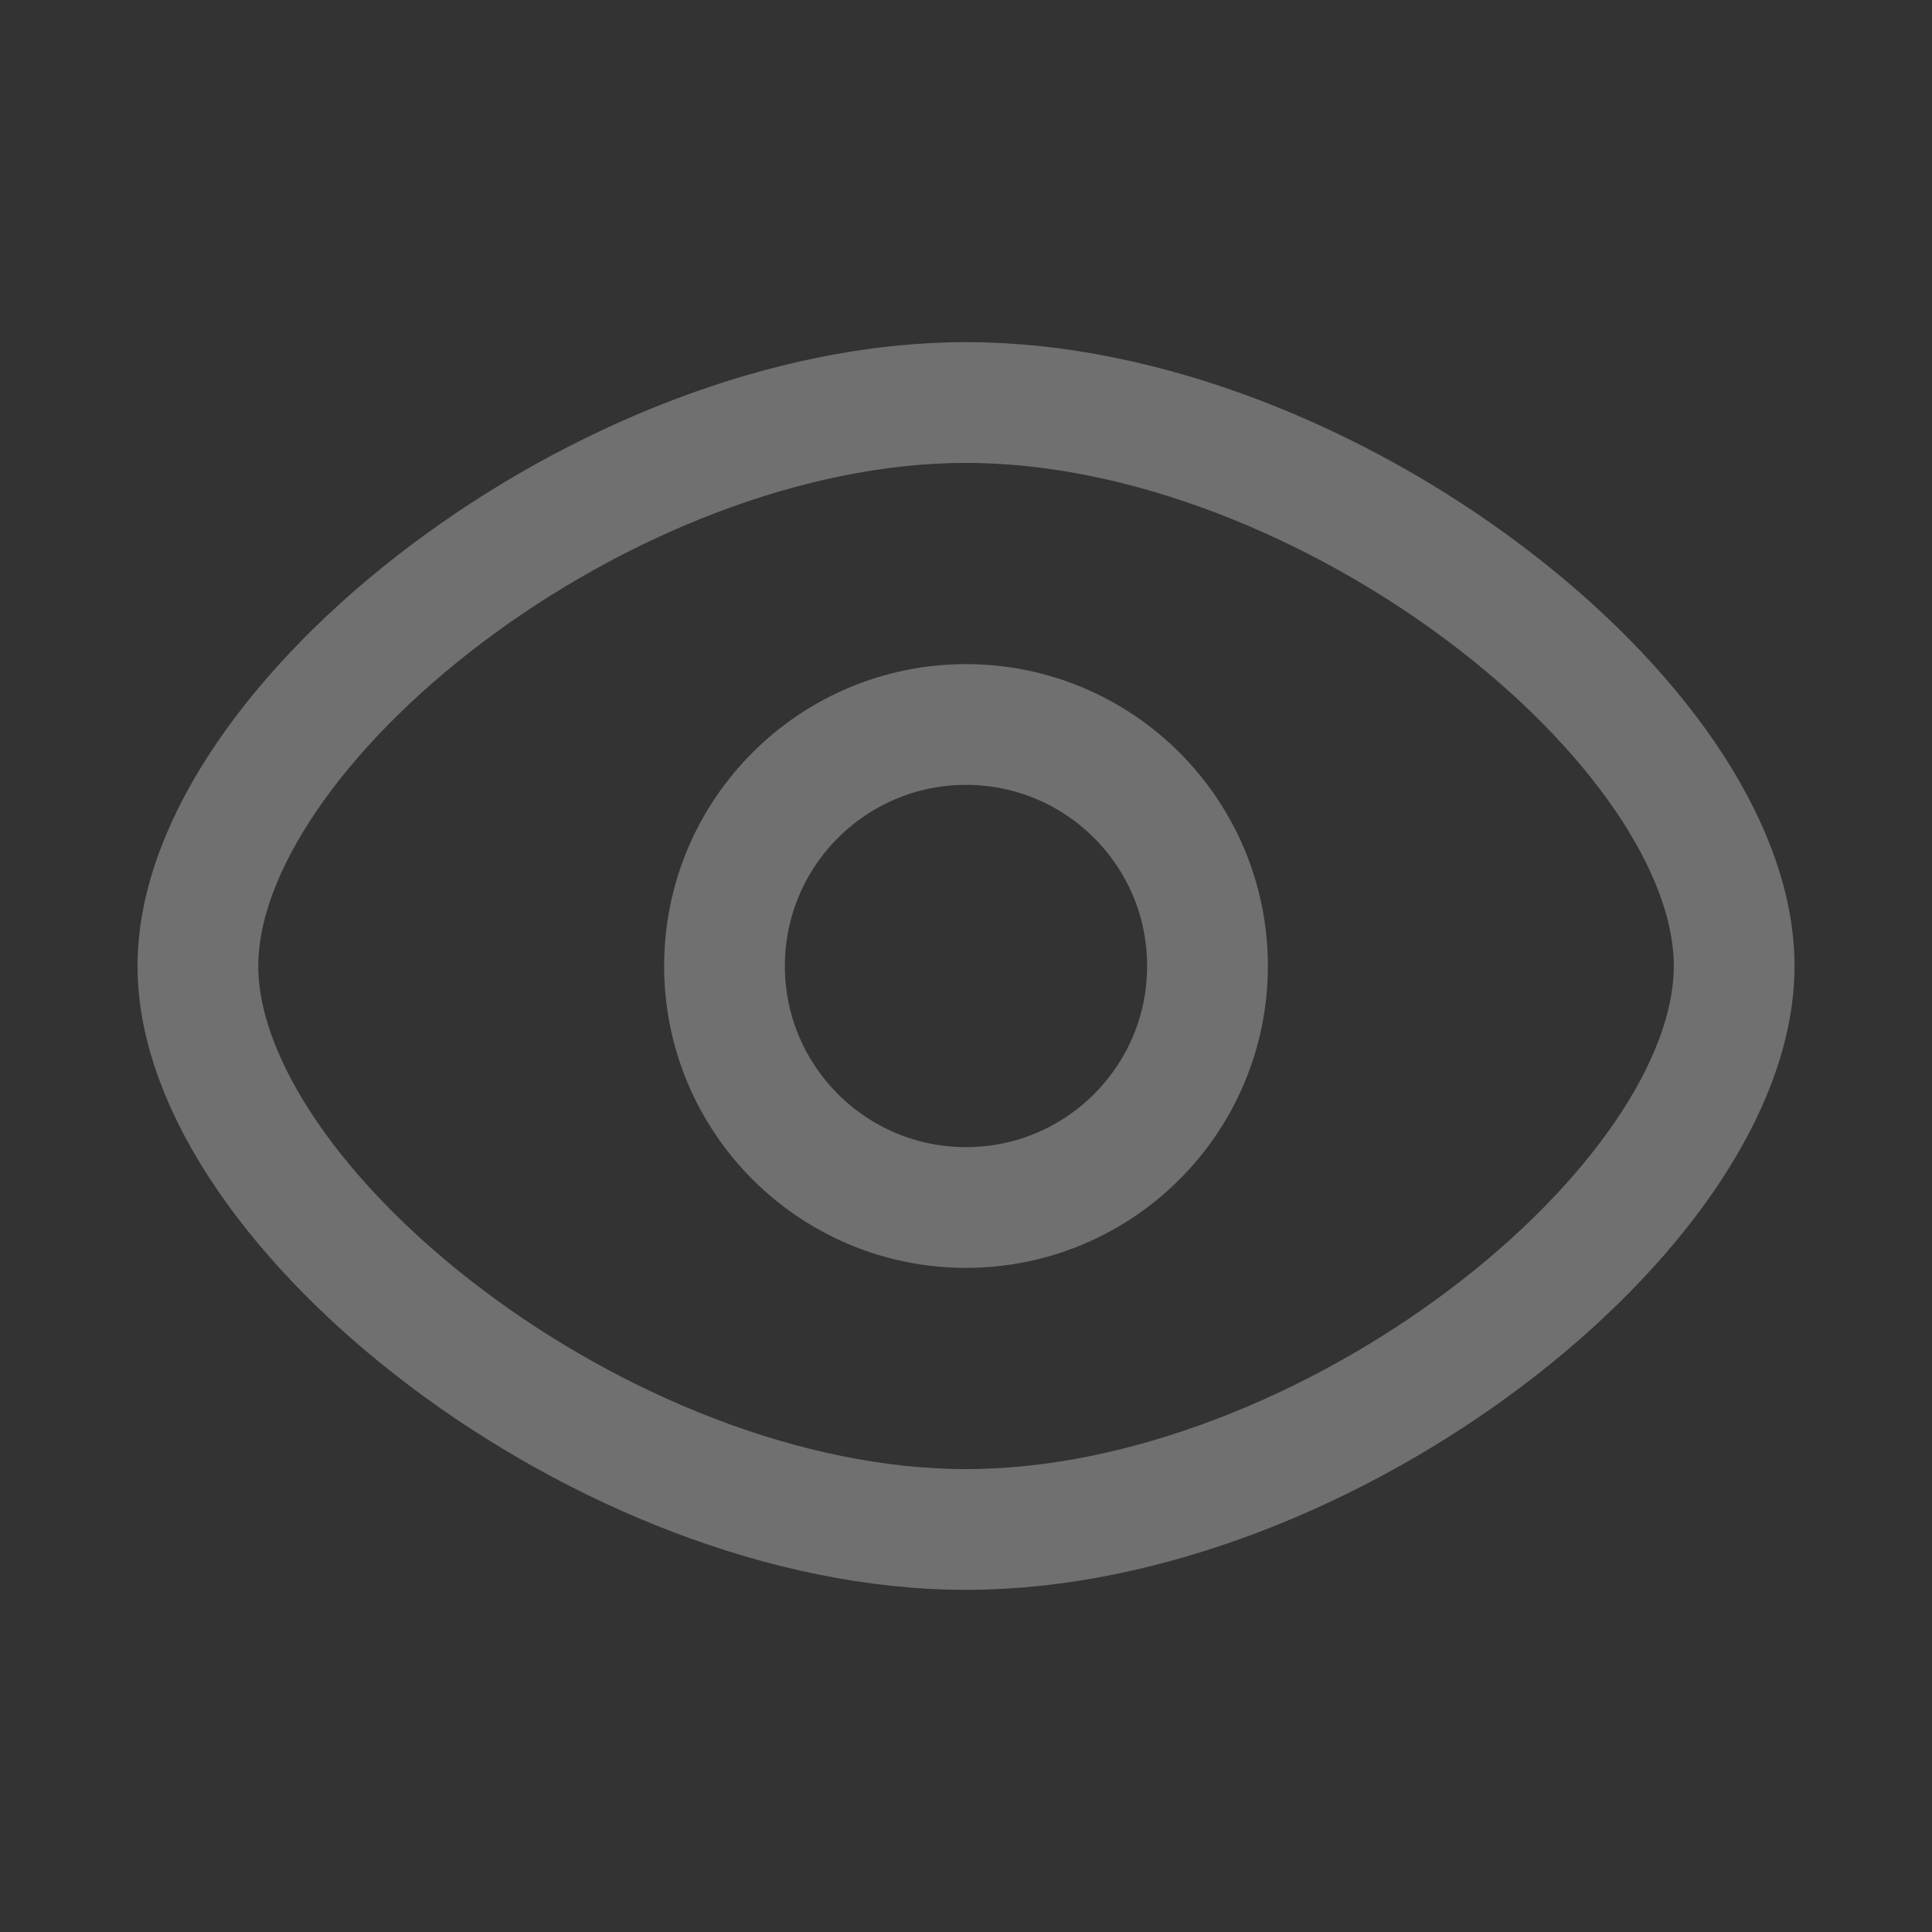<svg width="32" height="32" viewBox="0 0 32 32" fill="none" xmlns="http://www.w3.org/2000/svg">
<rect x="0" y="0" width="32" height="32" fill="#333333" stroke="none"/>
<g clip-path="url(#clip0_179_905)">
<path fill-rule="evenodd" clip-rule="evenodd" d="M3.278 16C3.278 12 10.03 6.667 16 6.667C21.971 6.667 28.724 12 28.723 16C28.723 20 21.971 25.333 16 25.333C10.03 25.333 3.278 20 3.278 16ZM16 20C18.209 20 20 18.209 20 16C20 13.791 18.209 12 16 12C13.791 12 12 13.791 12 16C12 18.209 13.791 20 16 20Z" stroke="white" stroke-opacity="0.3" stroke-width="2" stroke-linecap="round" stroke-linejoin="round"/>
</g>
<defs>
<clipPath id="clip0_179_905">
<rect width="32" height="32" rx="10" fill="white"/>
</clipPath>
</defs>
</svg>
